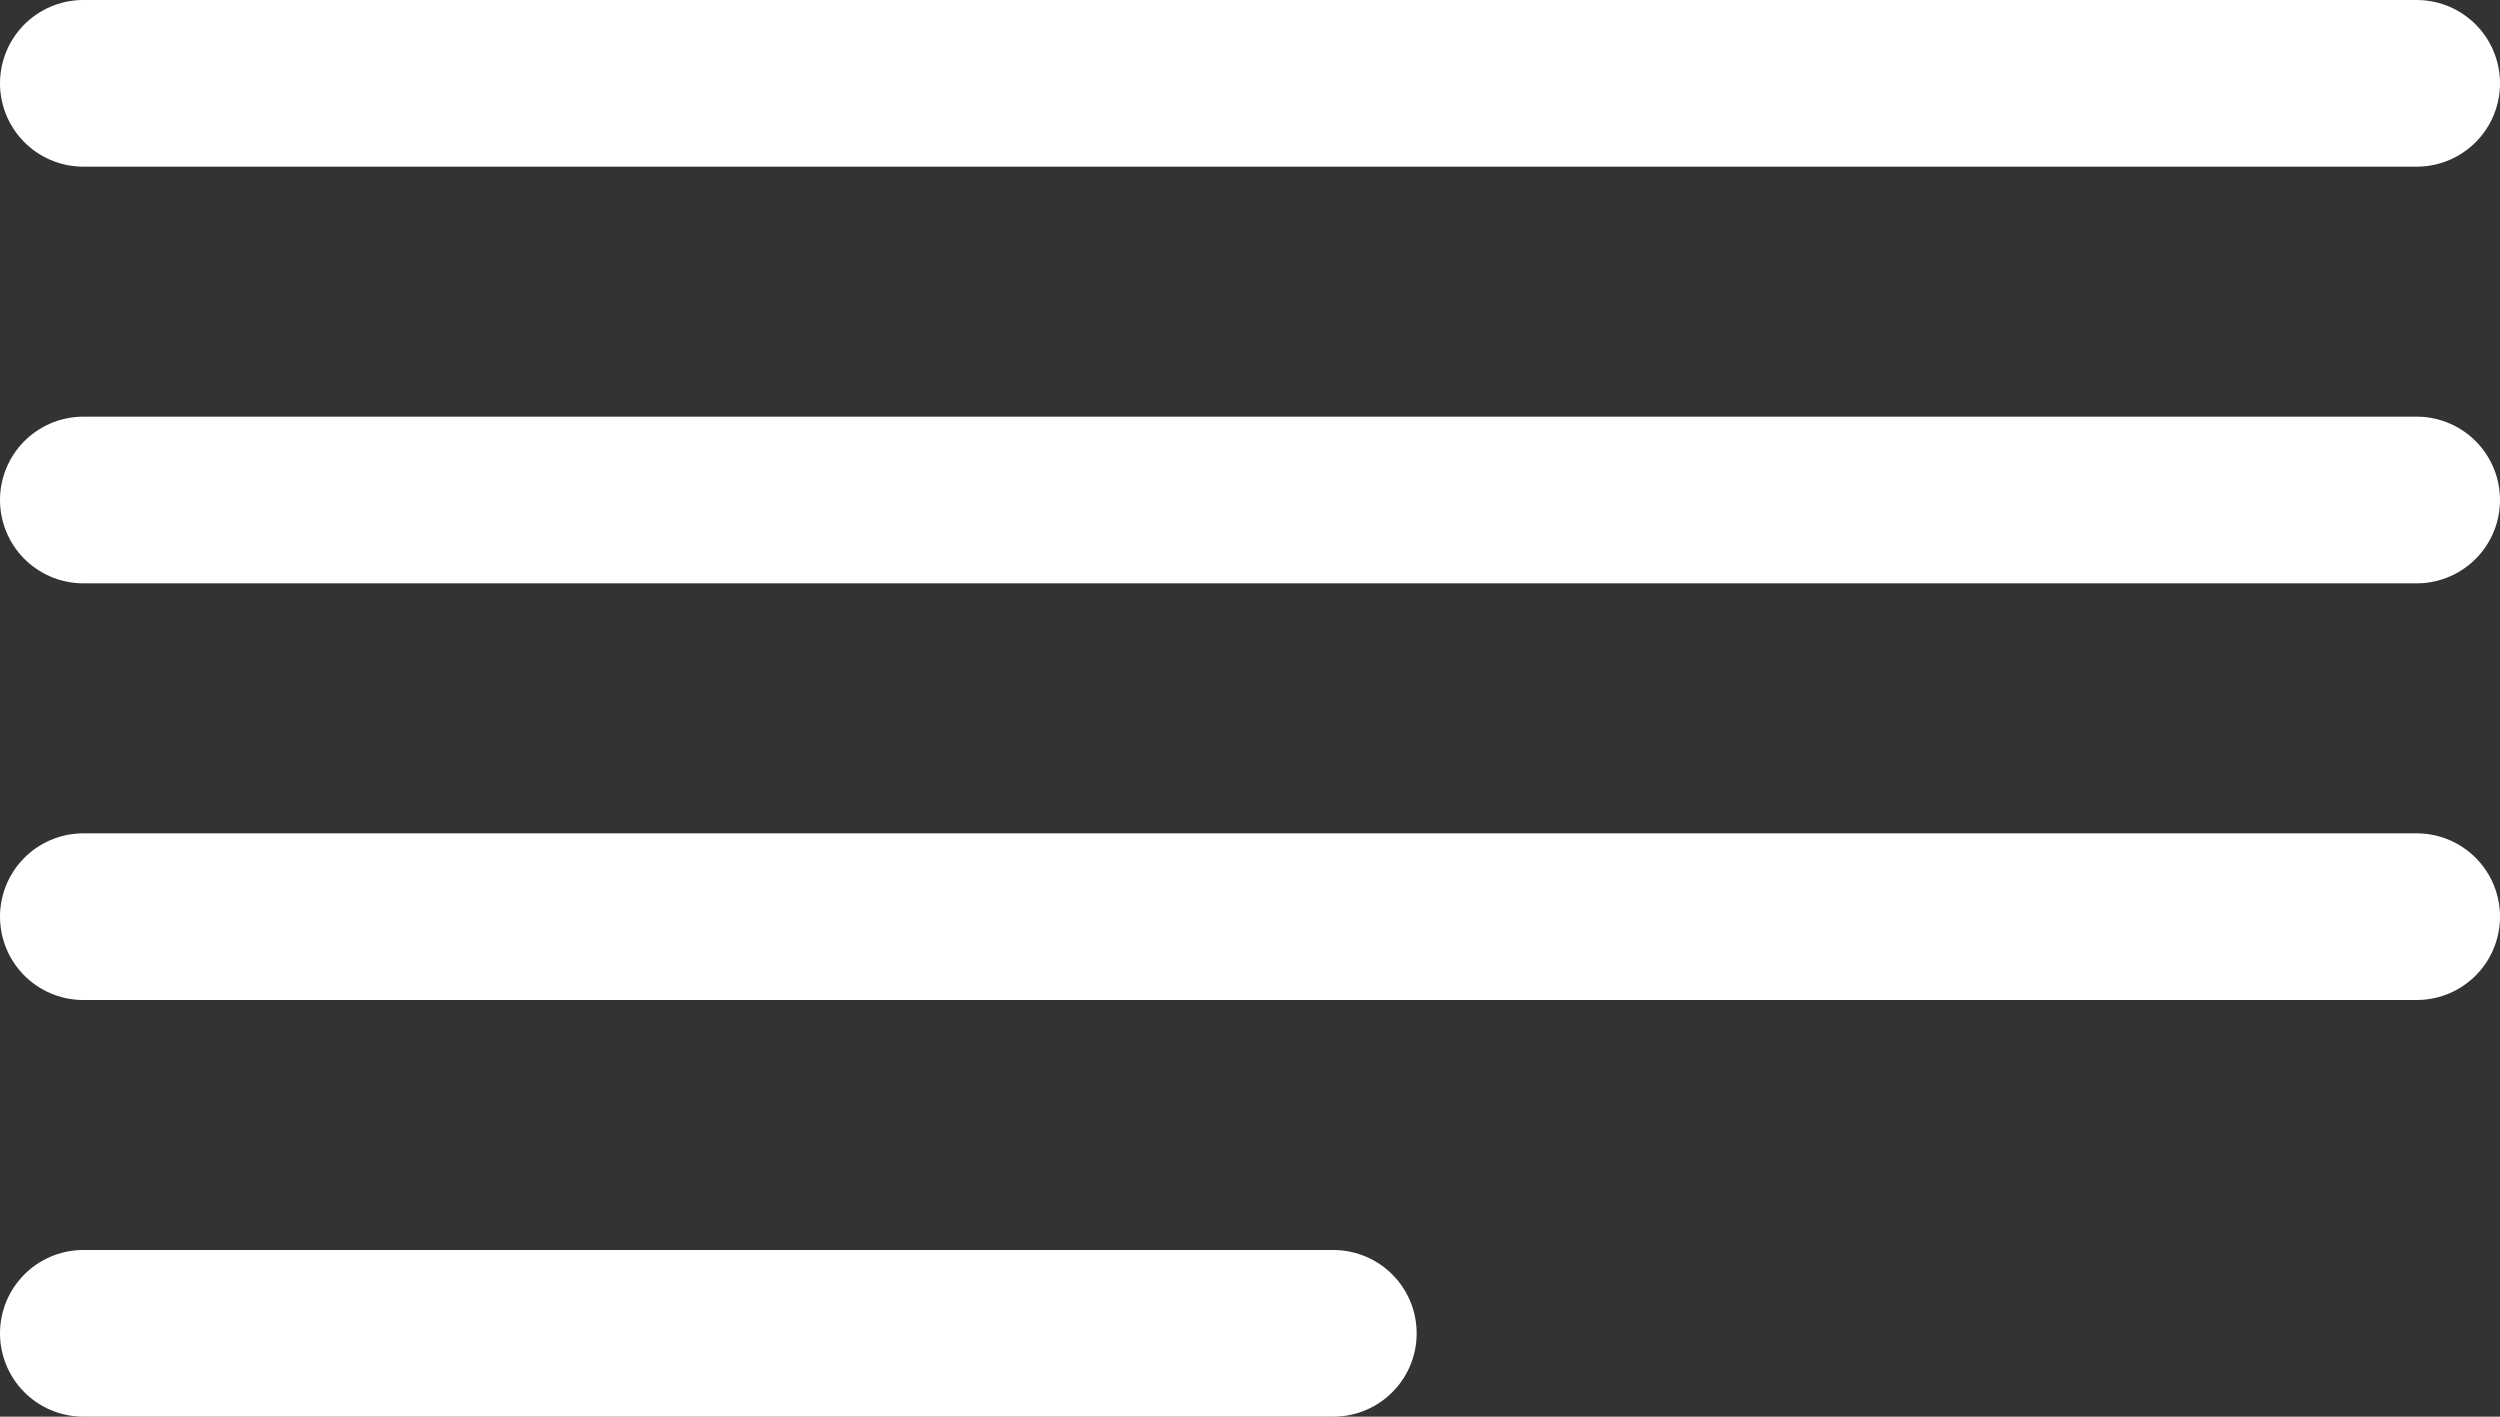 <?xml version="1.0" encoding="UTF-8"?>
<svg width="30px" height="17px" viewBox="0 0 30 17" version="1.1" xmlns="http://www.w3.org/2000/svg" xmlns:xlink="http://www.w3.org/1999/xlink">
    <rect x="0" y="0" width="30" height="17" fill="#333333" stroke="none"/>
    <!-- Generator: sketchtool 49.3 (51167) - http://www.bohemiancoding.com/sketch -->
    <title>5DD7AC40-2973-4CEF-A84B-2529F0BD22D5</title>
    <desc>Created with sketchtool.</desc>
    <defs></defs>
    <g id="Menu-et-rubriques" stroke="none" stroke-width="1" fill="none" fill-rule="evenodd">
        <g id="PassCulture-v0rc3-HP2-menu2" transform="translate(-34, -450)">
            <g id="ICONS/ico-txt-w" transform="translate(27, 436)">
                <rect id="Background" x="0" y="0" width="44" height="44"></rect>
                <rect id="crop" x="0" y="0" width="44" height="44"></rect>
                <path d="M36,15 L8,15" id="Stroke-1" stroke="#FFFFFF" stroke-width="2" stroke-linecap="round" stroke-linejoin="round"></path>
                <path d="M36,20 L8,20" id="Stroke-5" stroke="#FFFFFF" stroke-width="2" stroke-linecap="round" stroke-linejoin="round"></path>
                <path d="M36,25 L8,25" id="Stroke-7" stroke="#FFFFFF" stroke-width="2" stroke-linecap="round" stroke-linejoin="round"></path>
                <path d="M23,30 L8,30" id="Stroke-9" stroke="#FFFFFF" stroke-width="2" stroke-linecap="round" stroke-linejoin="round"></path>
            </g>
        </g>
    </g>
</svg>